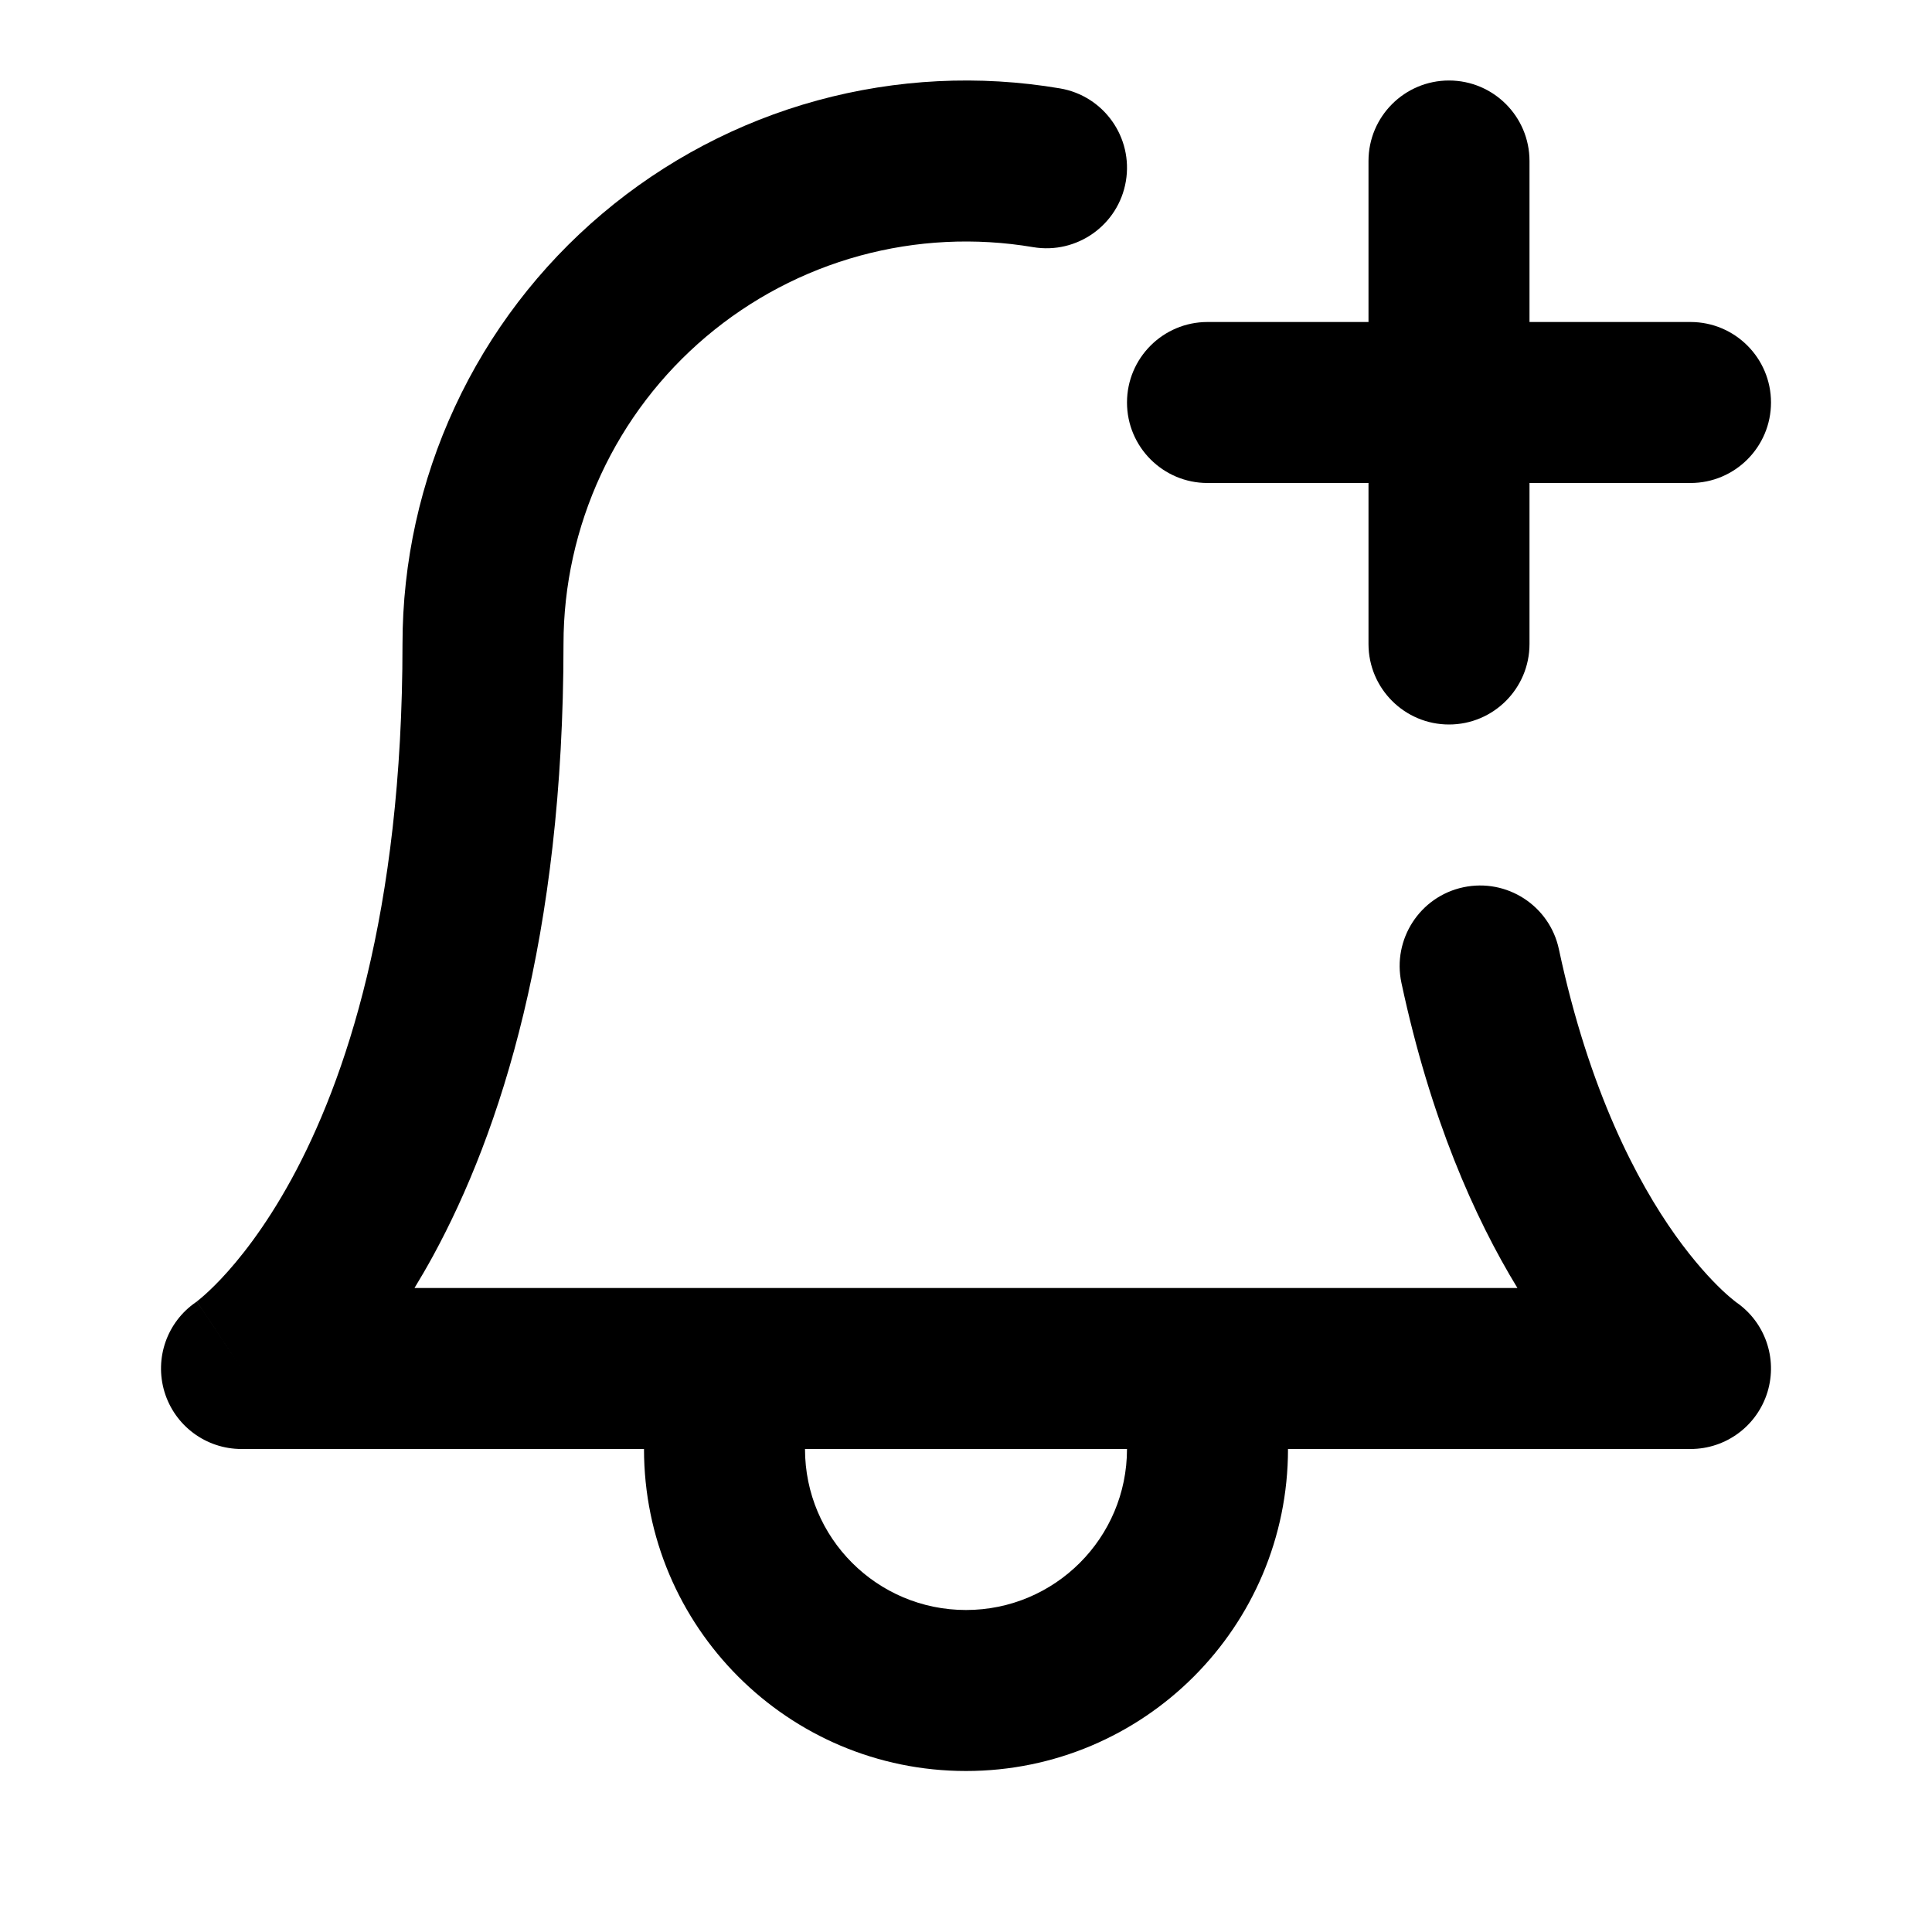 <svg viewBox="0 0 24 24" fill="none" xmlns="http://www.w3.org/2000/svg">
<path fill-rule="evenodd" clip-rule="evenodd" d="M12.833 3.07C12.116 2.949 11.382 2.985 10.68 3.177C9.979 3.369 9.328 3.712 8.773 4.181C8.217 4.651 7.771 5.235 7.465 5.895C7.159 6.555 7 7.273 7 8C7 11.647 6.217 14.065 5.378 15.604C5.302 15.743 5.225 15.875 5.149 16H18.85C18.314 15.121 17.768 13.889 17.409 12.209C17.294 11.669 17.638 11.137 18.178 11.022C18.718 10.907 19.25 11.251 19.365 11.791C19.742 13.56 20.341 14.683 20.812 15.345C21.049 15.677 21.256 15.897 21.393 16.027C21.462 16.092 21.513 16.134 21.542 16.157C21.555 16.167 21.563 16.173 21.566 16.176C21.925 16.422 22.083 16.872 21.957 17.29C21.829 17.712 21.441 18 21 18H3C2.559 18 2.171 17.712 2.043 17.29C1.917 16.872 2.075 16.422 2.434 16.176C2.437 16.173 2.441 16.171 2.445 16.168L3 17C2.445 16.168 2.445 16.168 2.444 16.169L2.443 16.17L2.441 16.171L2.437 16.174L2.433 16.177C2.432 16.177 2.432 16.177 2.433 16.177C2.433 16.176 2.433 16.176 2.434 16.176C2.434 16.175 2.436 16.174 2.437 16.174C2.445 16.168 2.462 16.154 2.489 16.132C2.542 16.088 2.63 16.009 2.743 15.89C2.967 15.653 3.29 15.254 3.622 14.646C4.283 13.435 5 11.353 5 8C5 6.982 5.222 5.976 5.651 5.053C6.079 4.13 6.704 3.311 7.482 2.654C8.259 1.997 9.17 1.517 10.152 1.248C11.134 0.98 12.163 0.928 13.167 1.098C13.711 1.19 14.078 1.706 13.986 2.251C13.894 2.795 13.378 3.162 12.833 3.07Z" fill="currentColor"/>
<path fill-rule="evenodd" clip-rule="evenodd" d="M18 1C18.552 1 19 1.448 19 2V8C19 8.552 18.552 9 18 9C17.448 9 17 8.552 17 8V2C17 1.448 17.448 1 18 1Z" fill="currentColor"/>
<path fill-rule="evenodd" clip-rule="evenodd" d="M14 5C14 4.448 14.448 4 15 4H21C21.552 4 22 4.448 22 5C22 5.552 21.552 6 21 6H15C14.448 6 14 5.552 14 5Z" fill="currentColor"/>
<path fill-rule="evenodd" clip-rule="evenodd" d="M10 18C10 19.105 10.895 20 12 20C13.104 20 14 19.105 14 18H16C16 20.209 14.209 22 12 22C9.791 22 8 20.209 8 18H10Z" fill="currentColor"/>
</svg>
